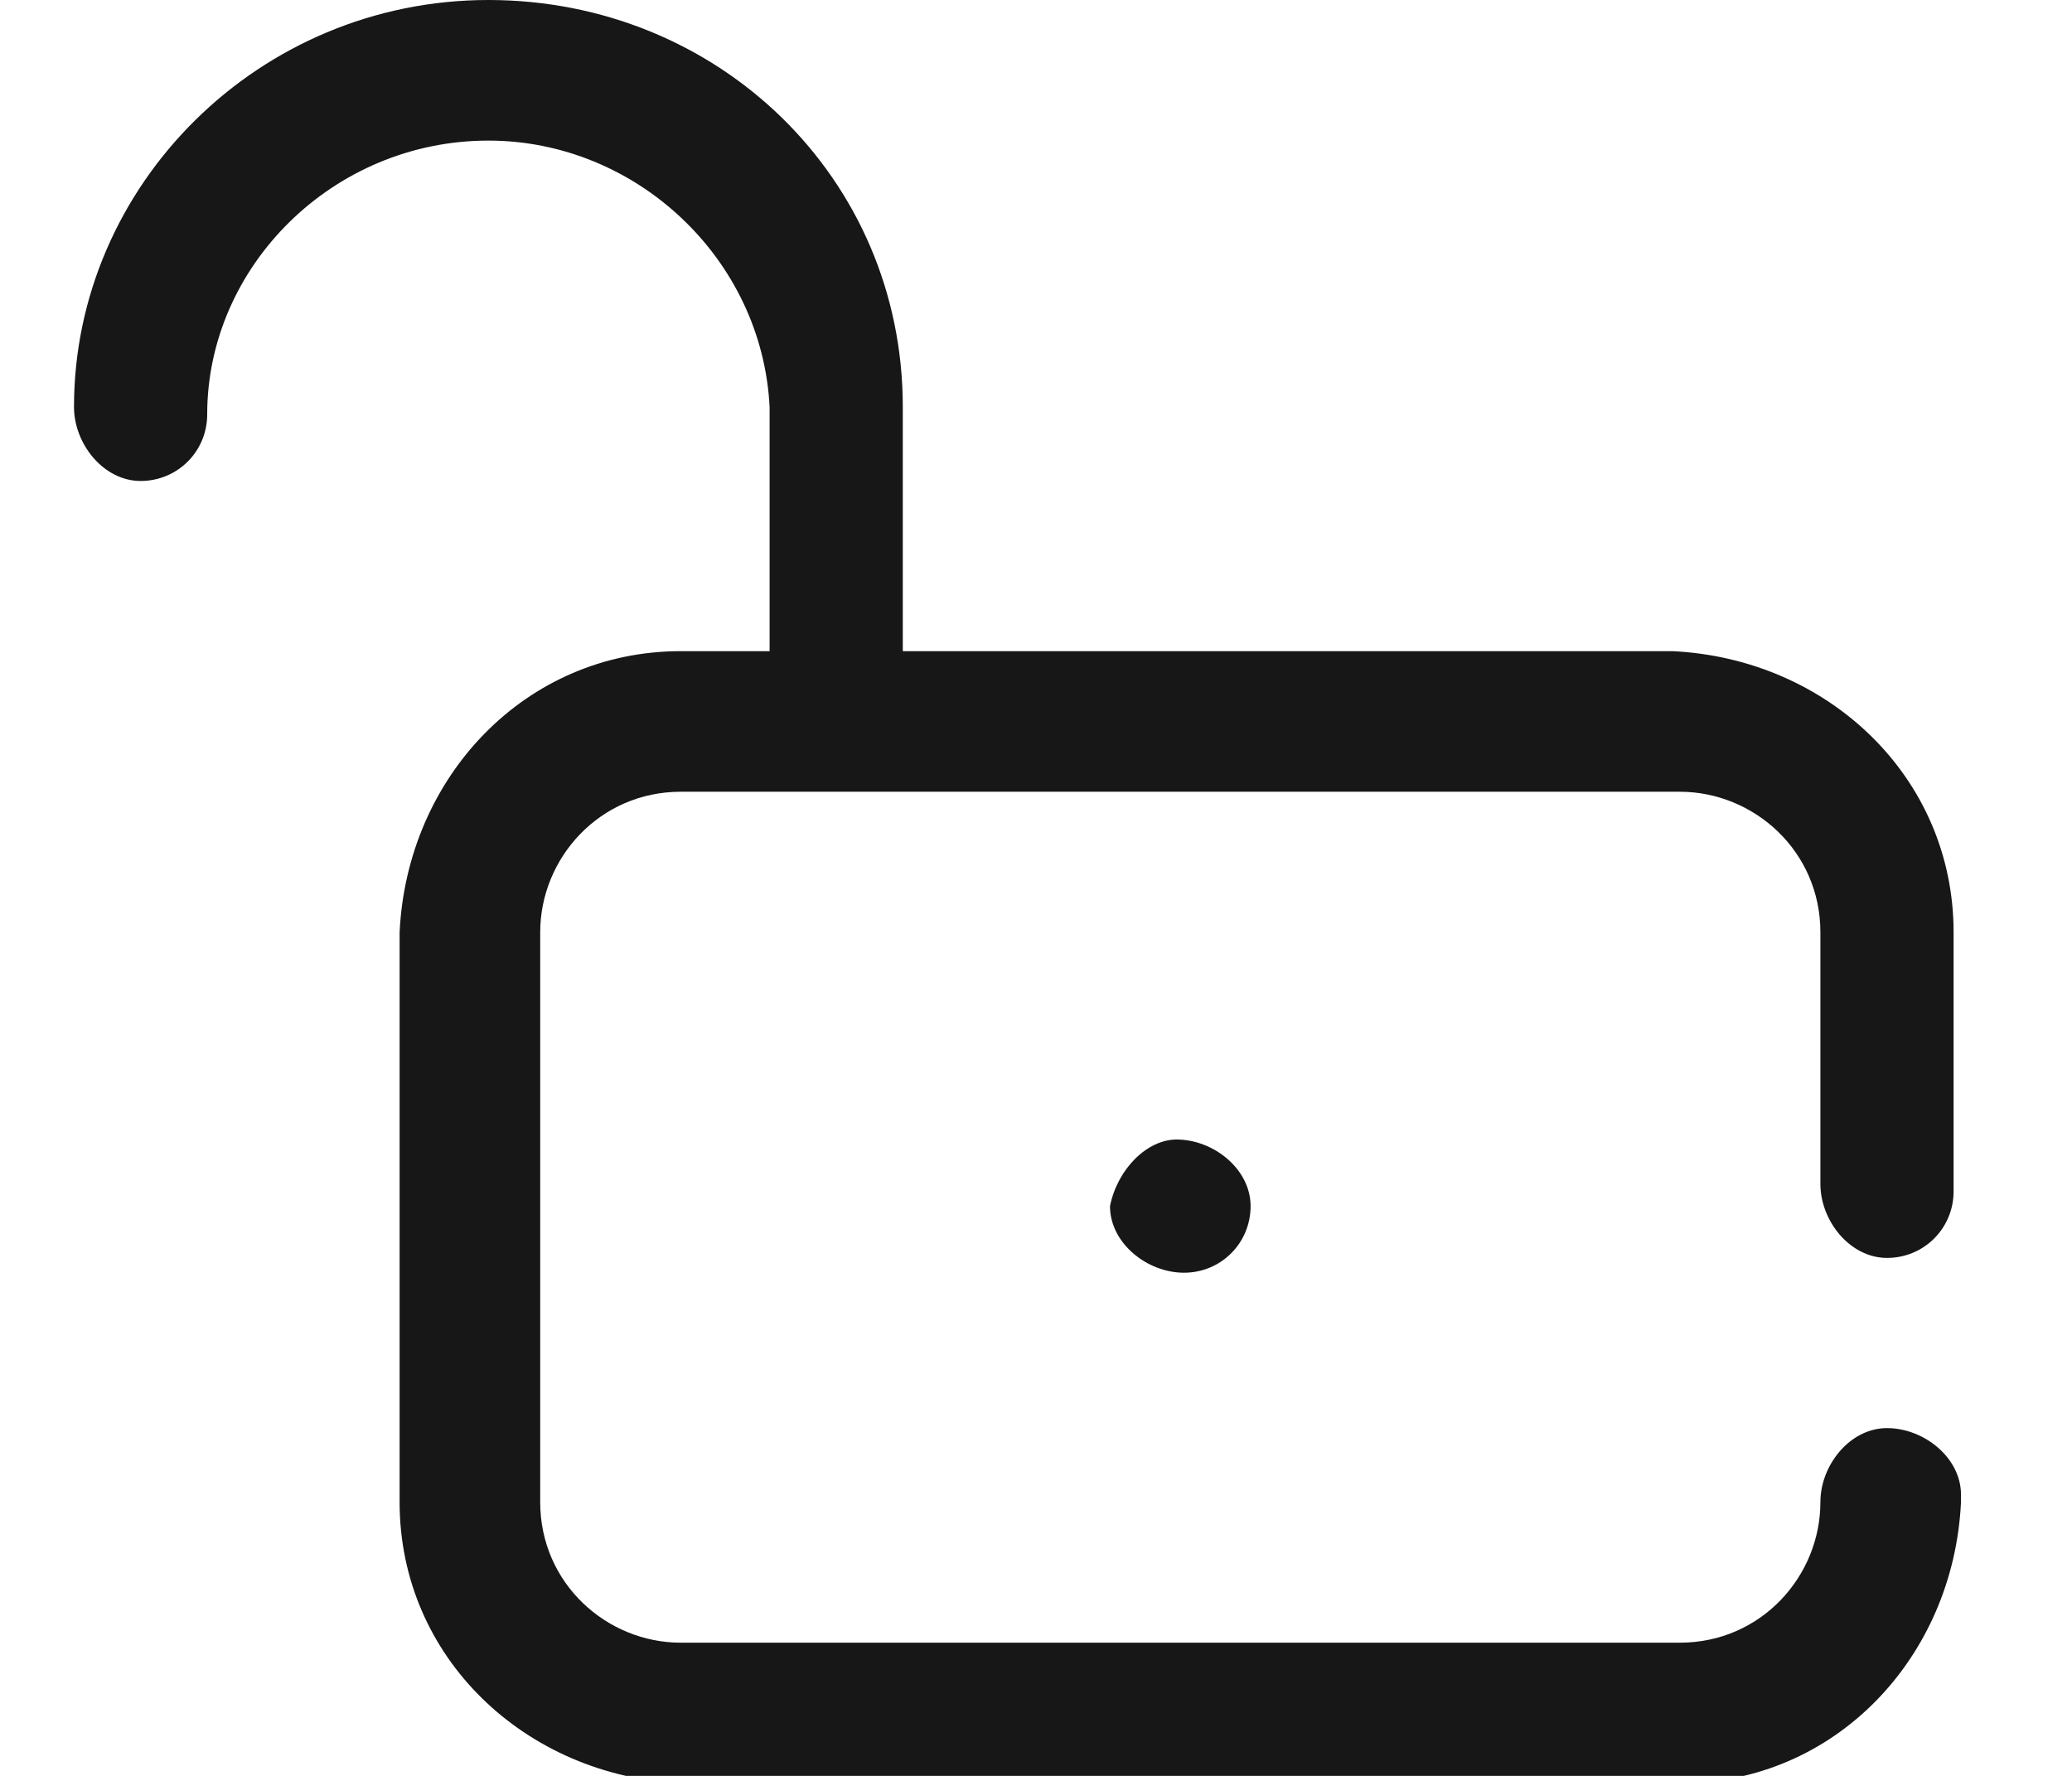 <?xml version="1.0" encoding="utf-8"?>
<!-- Generator: Adobe Illustrator 21.0.0, SVG Export Plug-In . SVG Version: 6.00 Build 0)  -->
<svg version="1.1" id="Layer_1" xmlns="http://www.w3.org/2000/svg" xmlns:xlink="http://www.w3.org/1999/xlink" x="0px" y="0px"
	 viewBox="0 0 28 24" style="enable-background:new 0 0 28 24;" xml:space="preserve">
<style type="text/css">
	.st0{fill:#171717;}
</style>
<g>
	<path class="st0" d="M15,16.3c0,0.5,0.5,0.9,1,0.9c0.5,0,0.9-0.4,0.9-0.9c0-0.5-0.5-0.9-1-0.9C15.5,15.4,15.1,15.8,15,16.3z"/>
	<path class="st0" d="M25.5,17c0.5,0,0.9-0.4,0.9-0.9v-3.5c0-2.1-1.7-3.7-3.8-3.8H12.2v0h0V5.5C12.2,2.4,9.7,0,6.6,0
		C3.5,0,1,2.5,1,5.5C1,6,1.4,6.5,1.9,6.5c0.5,0,0.9-0.4,0.9-0.9c0,0,0,0,0,0c0-2,1.7-3.7,3.8-3.7c2,0,3.7,1.6,3.8,3.6v3.3h0v0H9.2
		c-2.1,0-3.7,1.7-3.8,3.8v7.7c0,2.1,1.7,3.7,3.8,3.8h13.5c2.1,0,3.7-1.7,3.8-3.8c0,0,0,0,0-0.1c0-0.5-0.5-0.9-1-0.9s-0.9,0.5-0.9,1
		c0,1-0.8,1.9-1.9,1.9H9.2c-1,0-1.9-0.8-1.9-1.9v-7.7c0-1,0.8-1.9,1.9-1.9h13.5c1,0,1.9,0.8,1.9,1.9V16C24.6,16.5,25,17,25.5,17z"/>
</g>
</svg>
